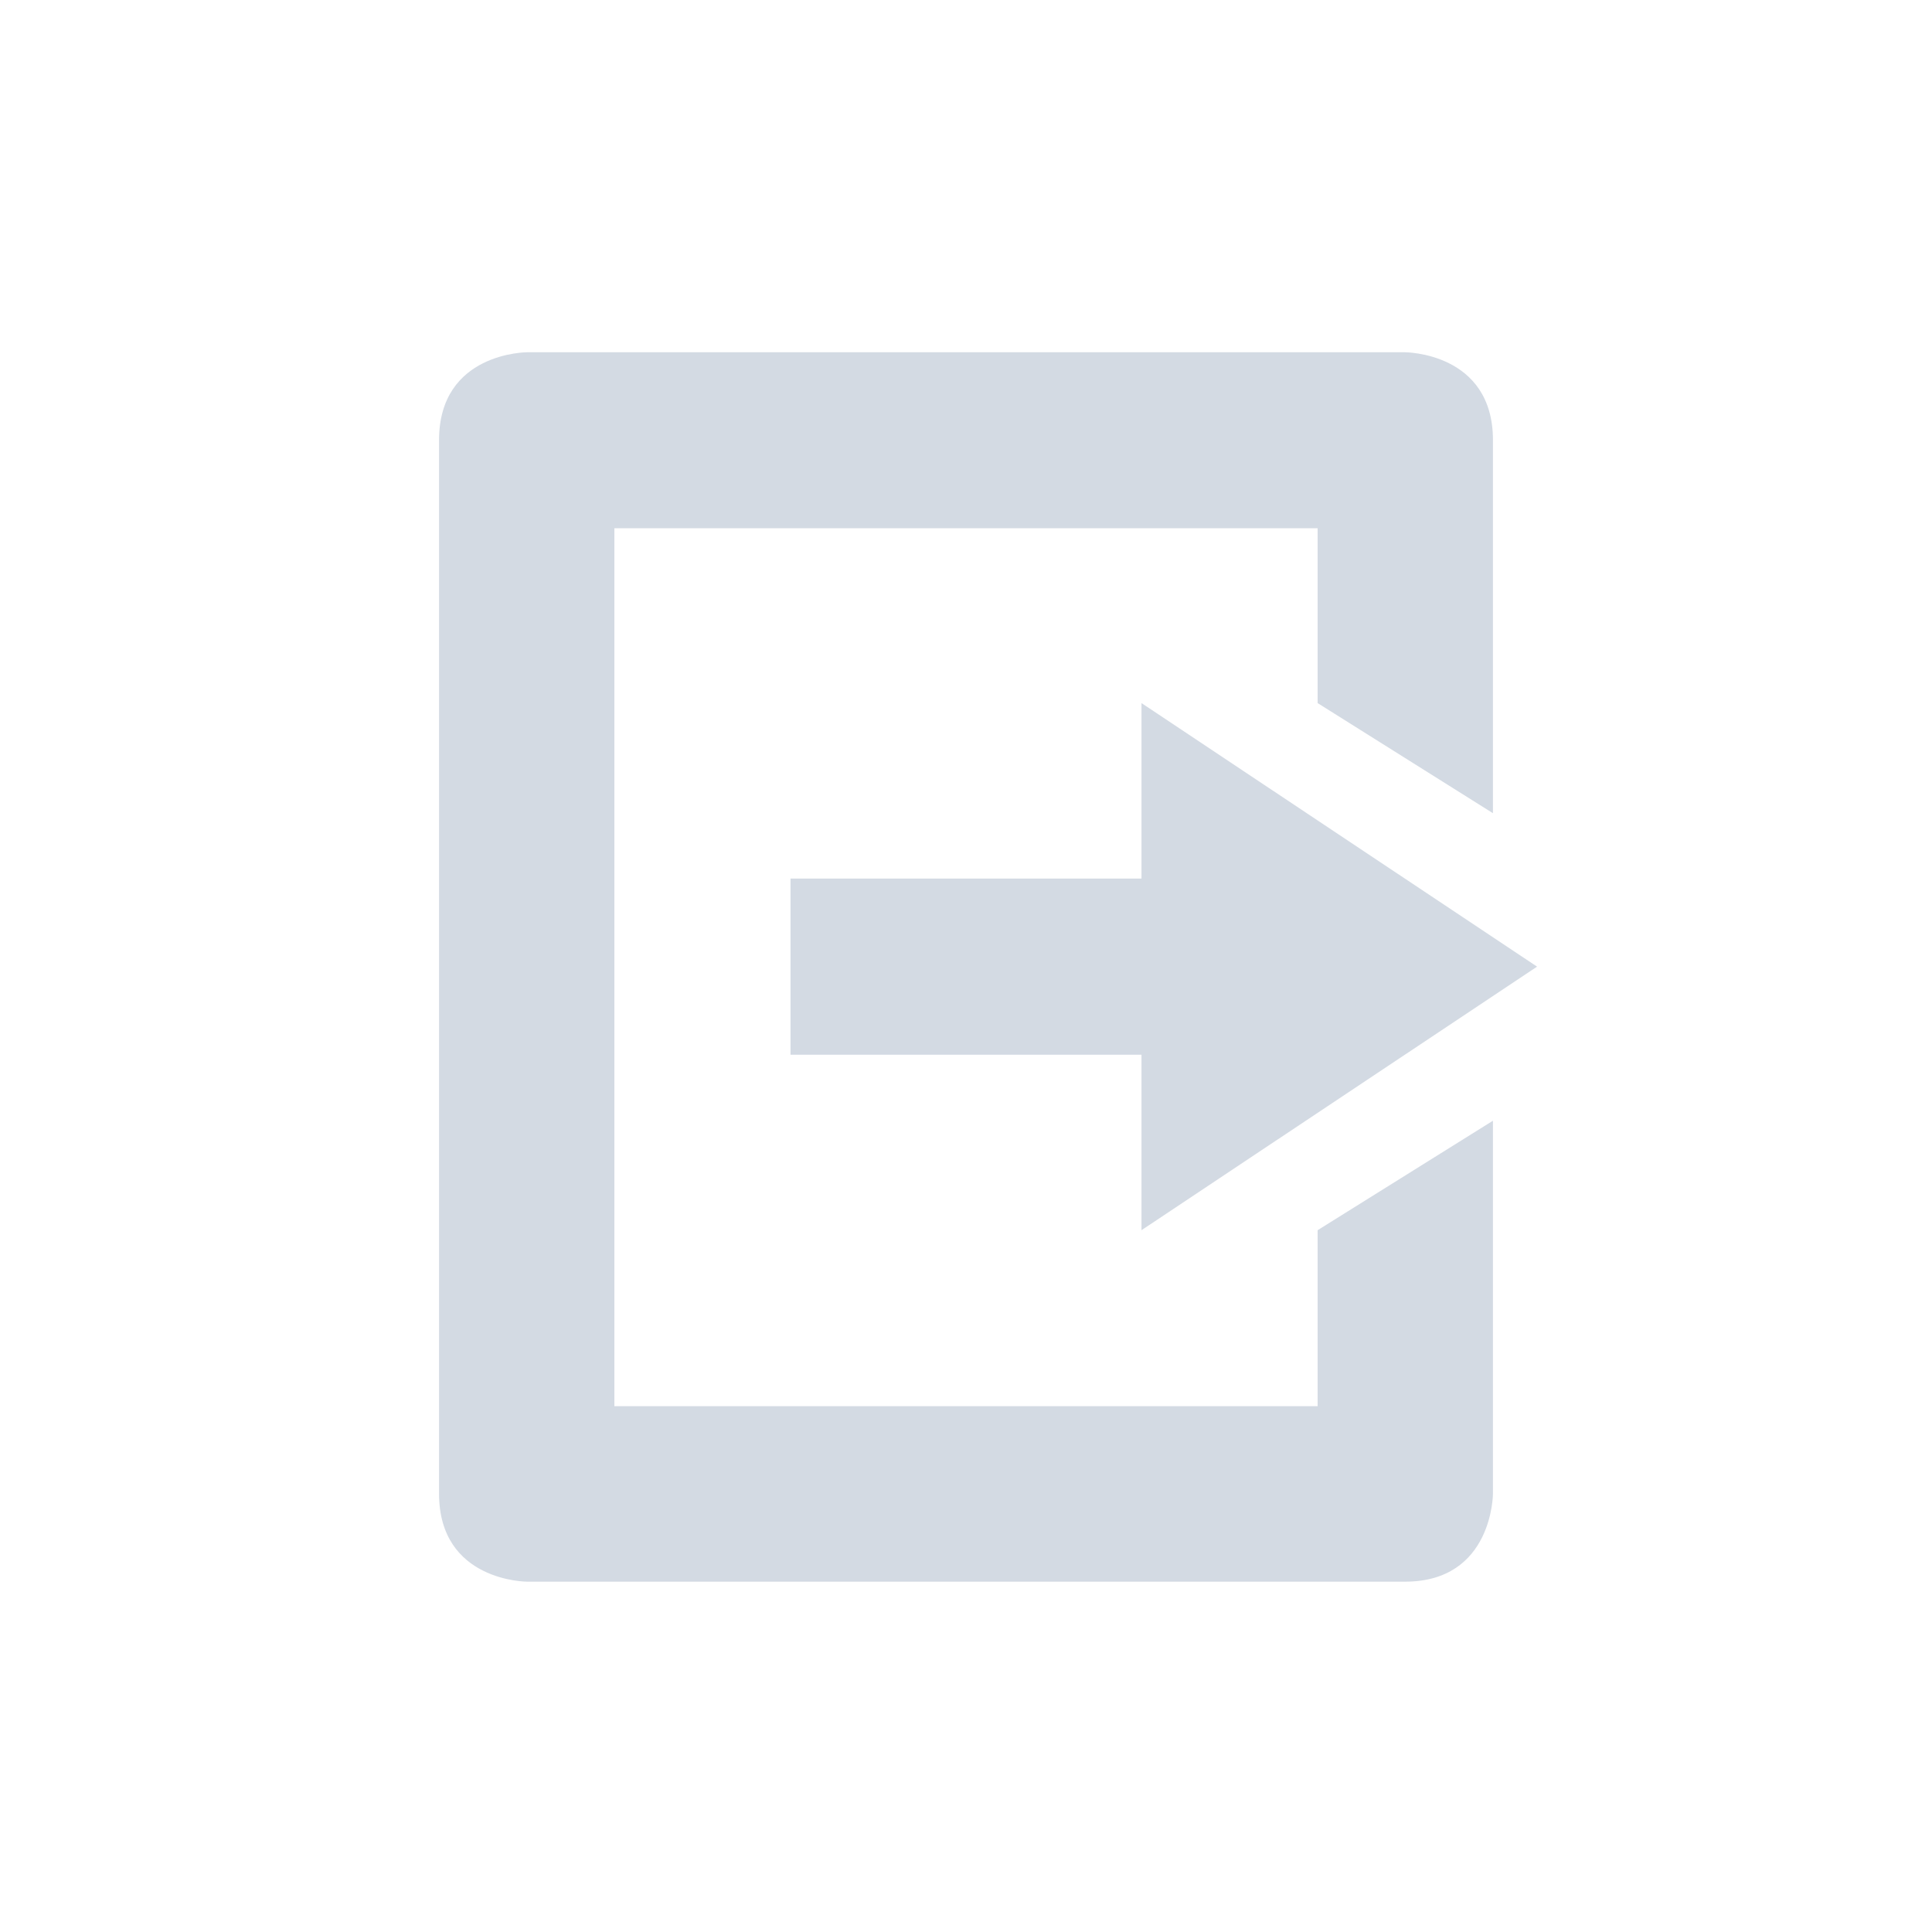 <?xml version="1.0" encoding="UTF-8"?>
<svg xmlns="http://www.w3.org/2000/svg" xmlns:xlink="http://www.w3.org/1999/xlink" width="12pt" height="12pt" viewBox="0 0 12 12" version="1.1">
<g id="surface1">
<path style=" stroke:none;fill-rule:nonzero;fill:rgb(82.745%,85.49%,89.02%);fill-opacity:1;" d="M 3.273 2.188 C 3.273 2.188 2.727 2.188 2.727 2.734 L 2.727 9.277 C 2.727 9.824 3.273 9.824 3.273 9.824 L 8.727 9.824 C 9.273 9.824 9.273 9.277 9.273 9.277 L 9.273 6.961 L 8.184 7.641 L 8.184 8.734 L 3.816 8.734 L 3.816 3.281 L 8.184 3.281 L 8.184 4.367 L 9.273 5.051 L 9.273 2.734 C 9.273 2.188 8.727 2.188 8.727 2.188 Z M 7.09 4.367 L 7.09 5.457 L 4.91 5.457 L 4.91 6.551 L 7.09 6.551 L 7.09 7.641 L 9.547 6.004 Z M 7.09 4.367 "/>
</g>
</svg>
